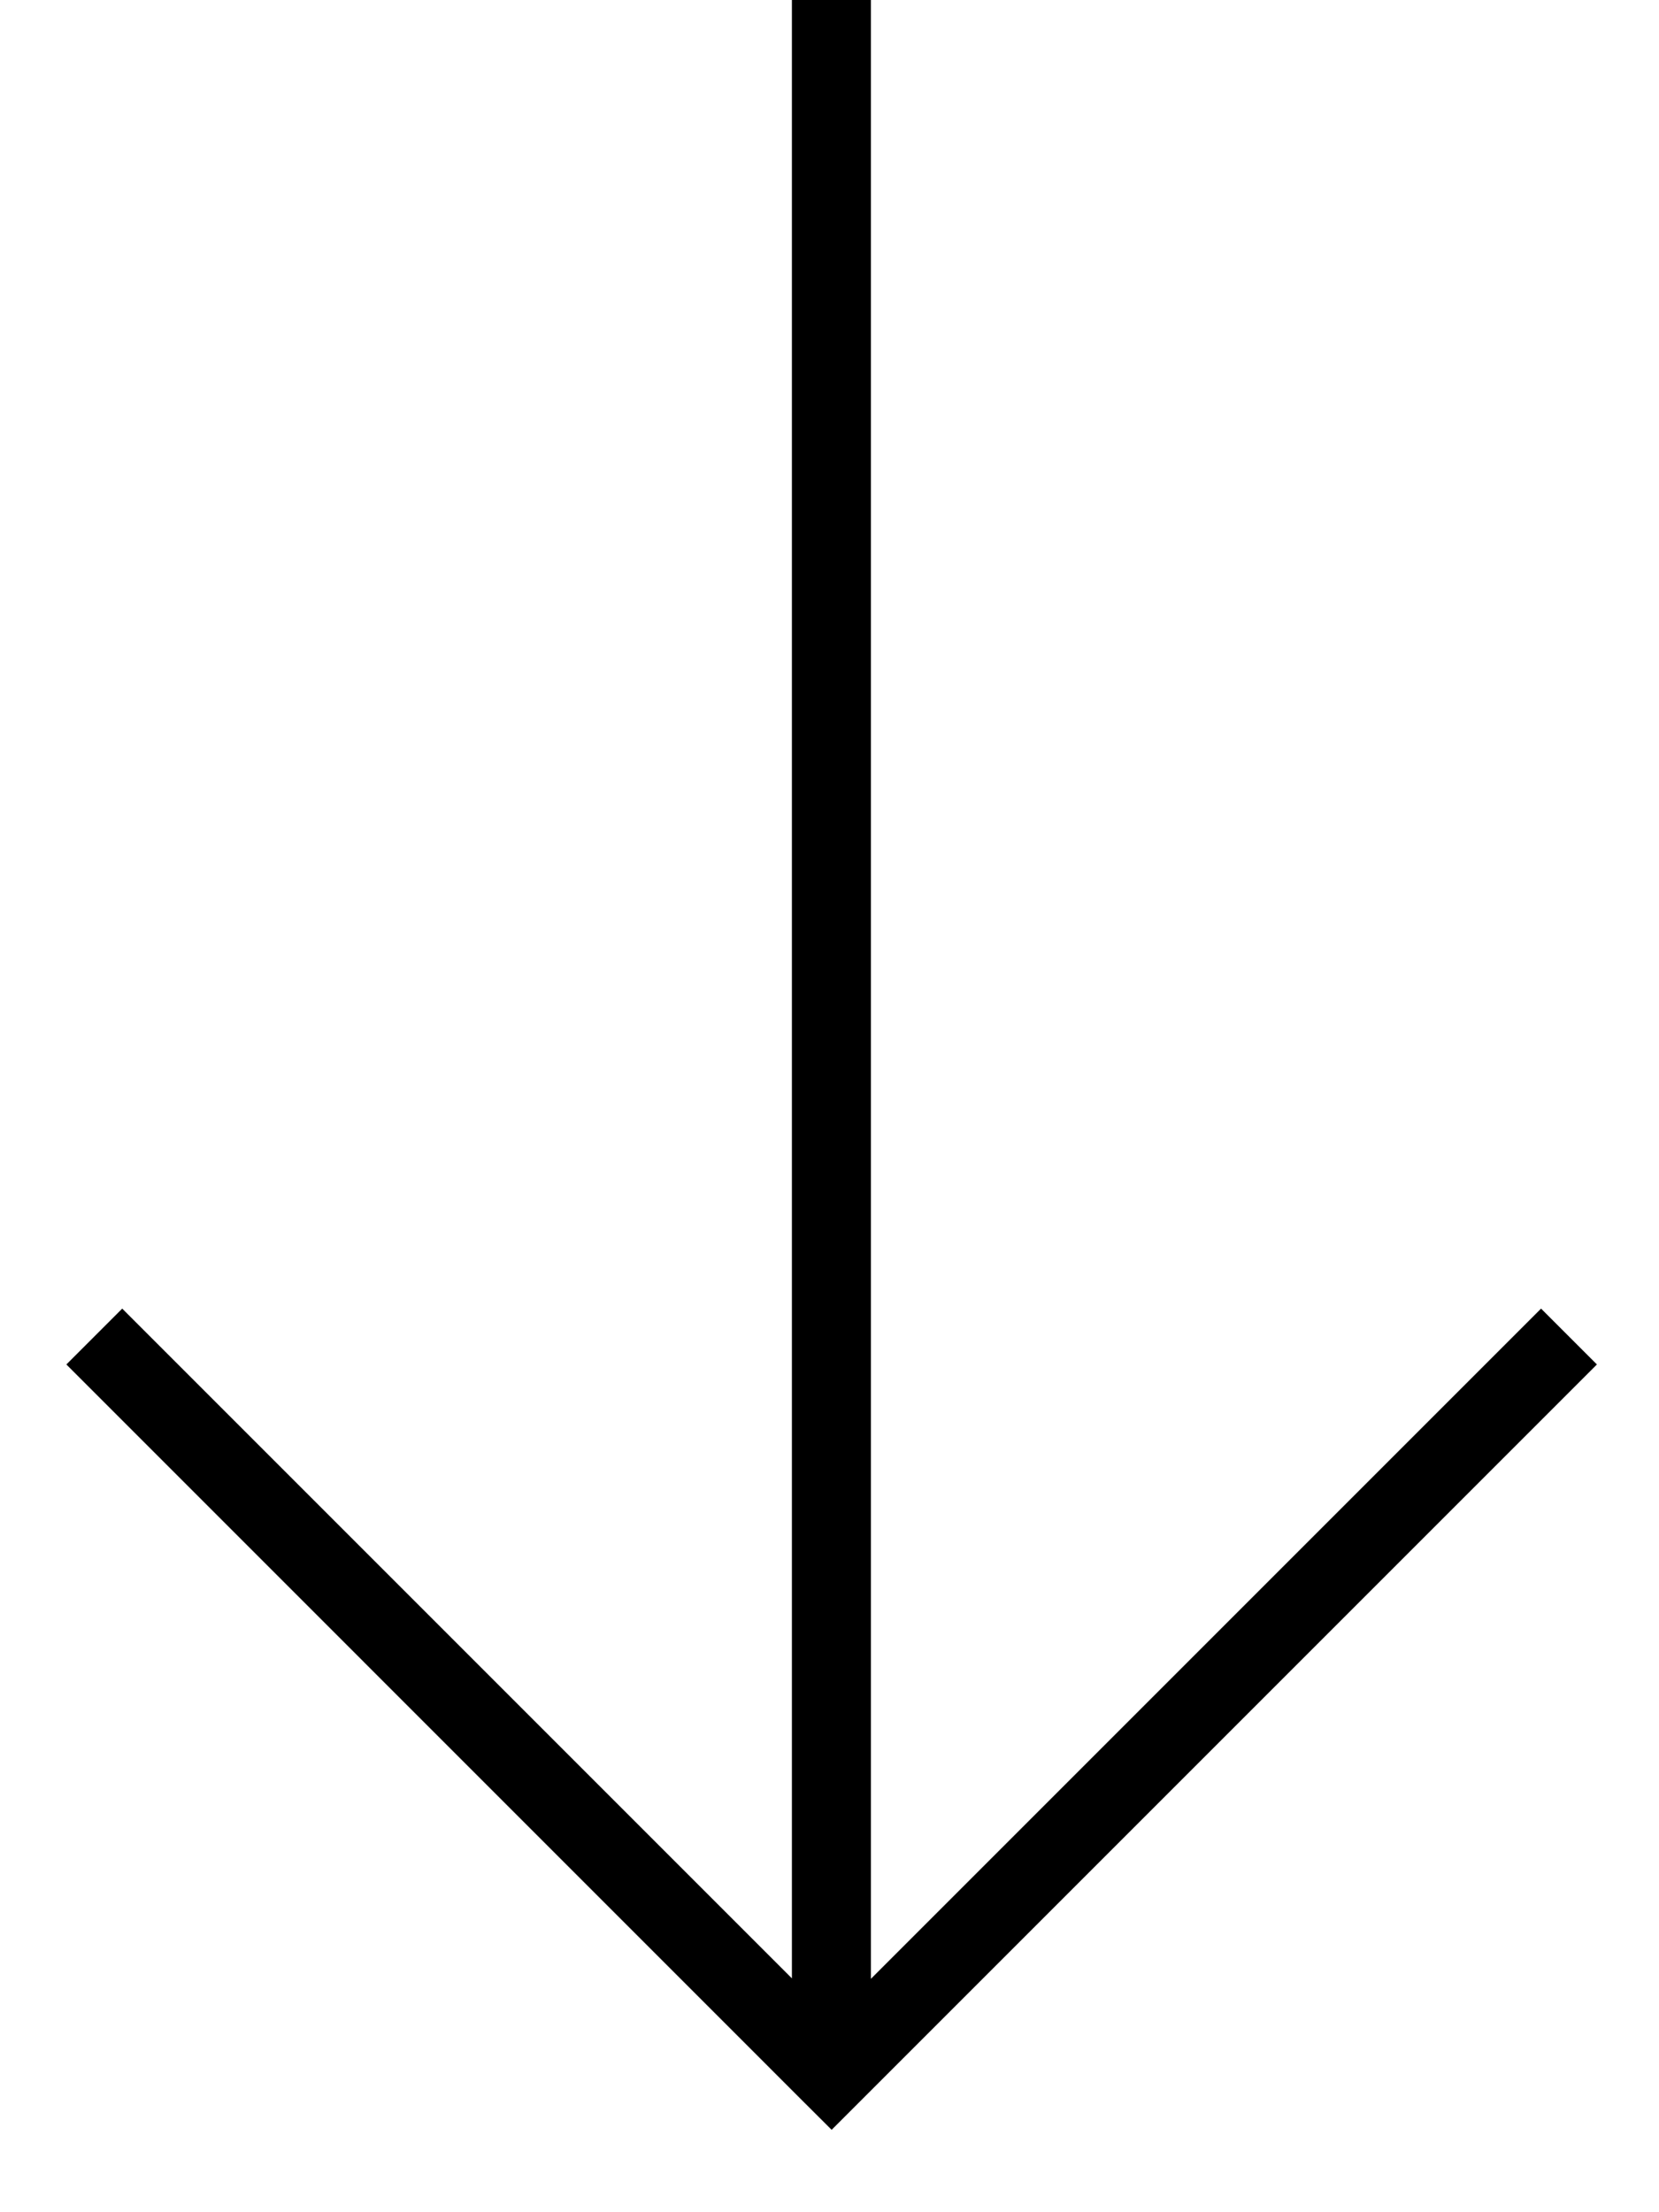 <svg width="21" height="28" viewBox="0 0 21 28" fill="none" xmlns="http://www.w3.org/2000/svg">
<path fill-rule="evenodd" clip-rule="evenodd" d="M11.024 25.046L19.507 16.563L20.214 17.27L10.88 26.604L10.527 26.957L10.173 26.604L0.84 17.27L1.547 16.563L10.024 25.04L10.024 1.2151e-07L11.024 1.09585e-07L11.024 25.046Z" fill="black"/>
</svg>
